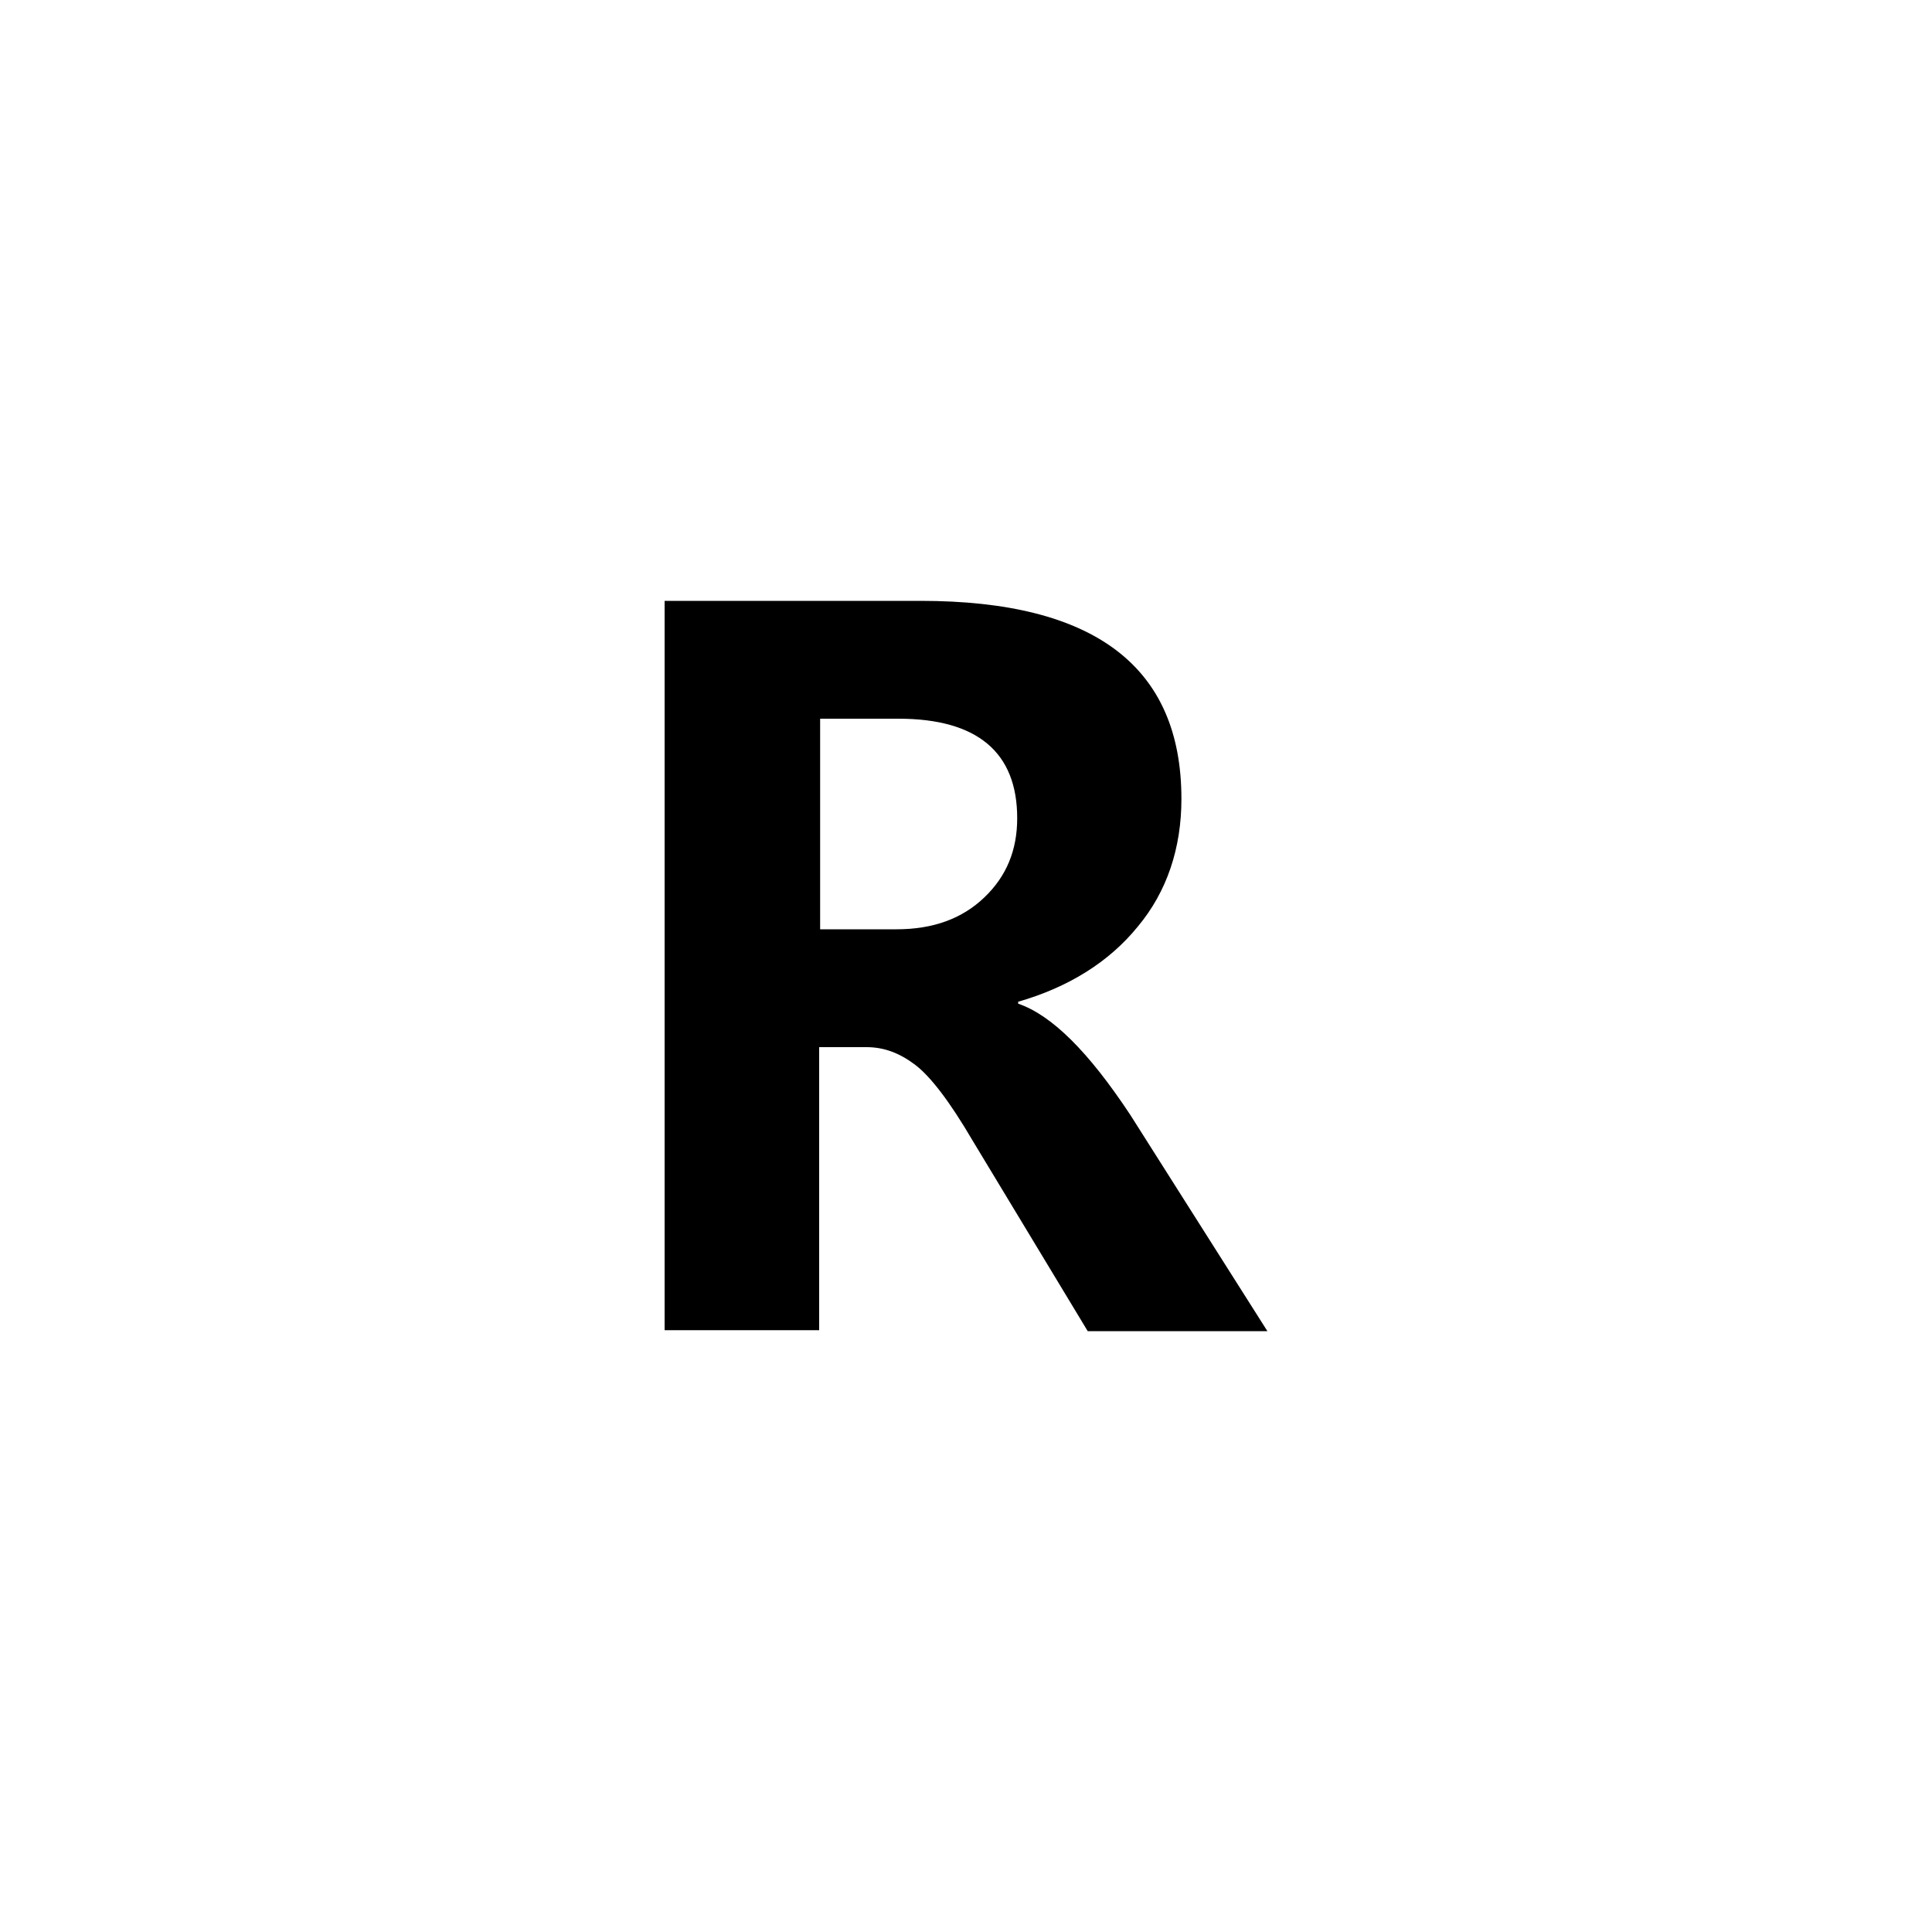 <?xml version="1.0" encoding="utf-8"?>
<!-- Generator: Adobe Illustrator 19.0.0, SVG Export Plug-In . SVG Version: 6.00 Build 0)  -->
<svg version="1.1" id="图层_1" xmlns="http://www.w3.org/2000/svg" xmlns:xlink="http://www.w3.org/1999/xlink" x="0px" y="0px"
	 width="200px" height="200px" viewBox="0 0 200 200" style="enable-background:new 0 0 200 200;" xml:space="preserve">
<g id="XMLID_2_">
	<path id="XMLID_3_" d="M131.2,137.8h-18.6l-11.9-19.7c-2.4-4.1-4.4-6.7-6-7.9s-3.2-1.8-5-1.8h-4.9v29.3H68.8V62.2h26.5
		c18,0,27,6.8,27,20.5c0,5.1-1.5,9.6-4.5,13.2c-3,3.7-7.2,6.3-12.4,7.8v0.2c3.5,1.2,7.3,5,11.6,11.5L131.2,137.8z M84.9,74.4v21.8
		h7.9c3.8,0,6.8-1.1,9.1-3.3s3.4-4.9,3.4-8.2c0-6.8-4.1-10.3-12.3-10.3H84.9z"/>
</g>
</svg>
